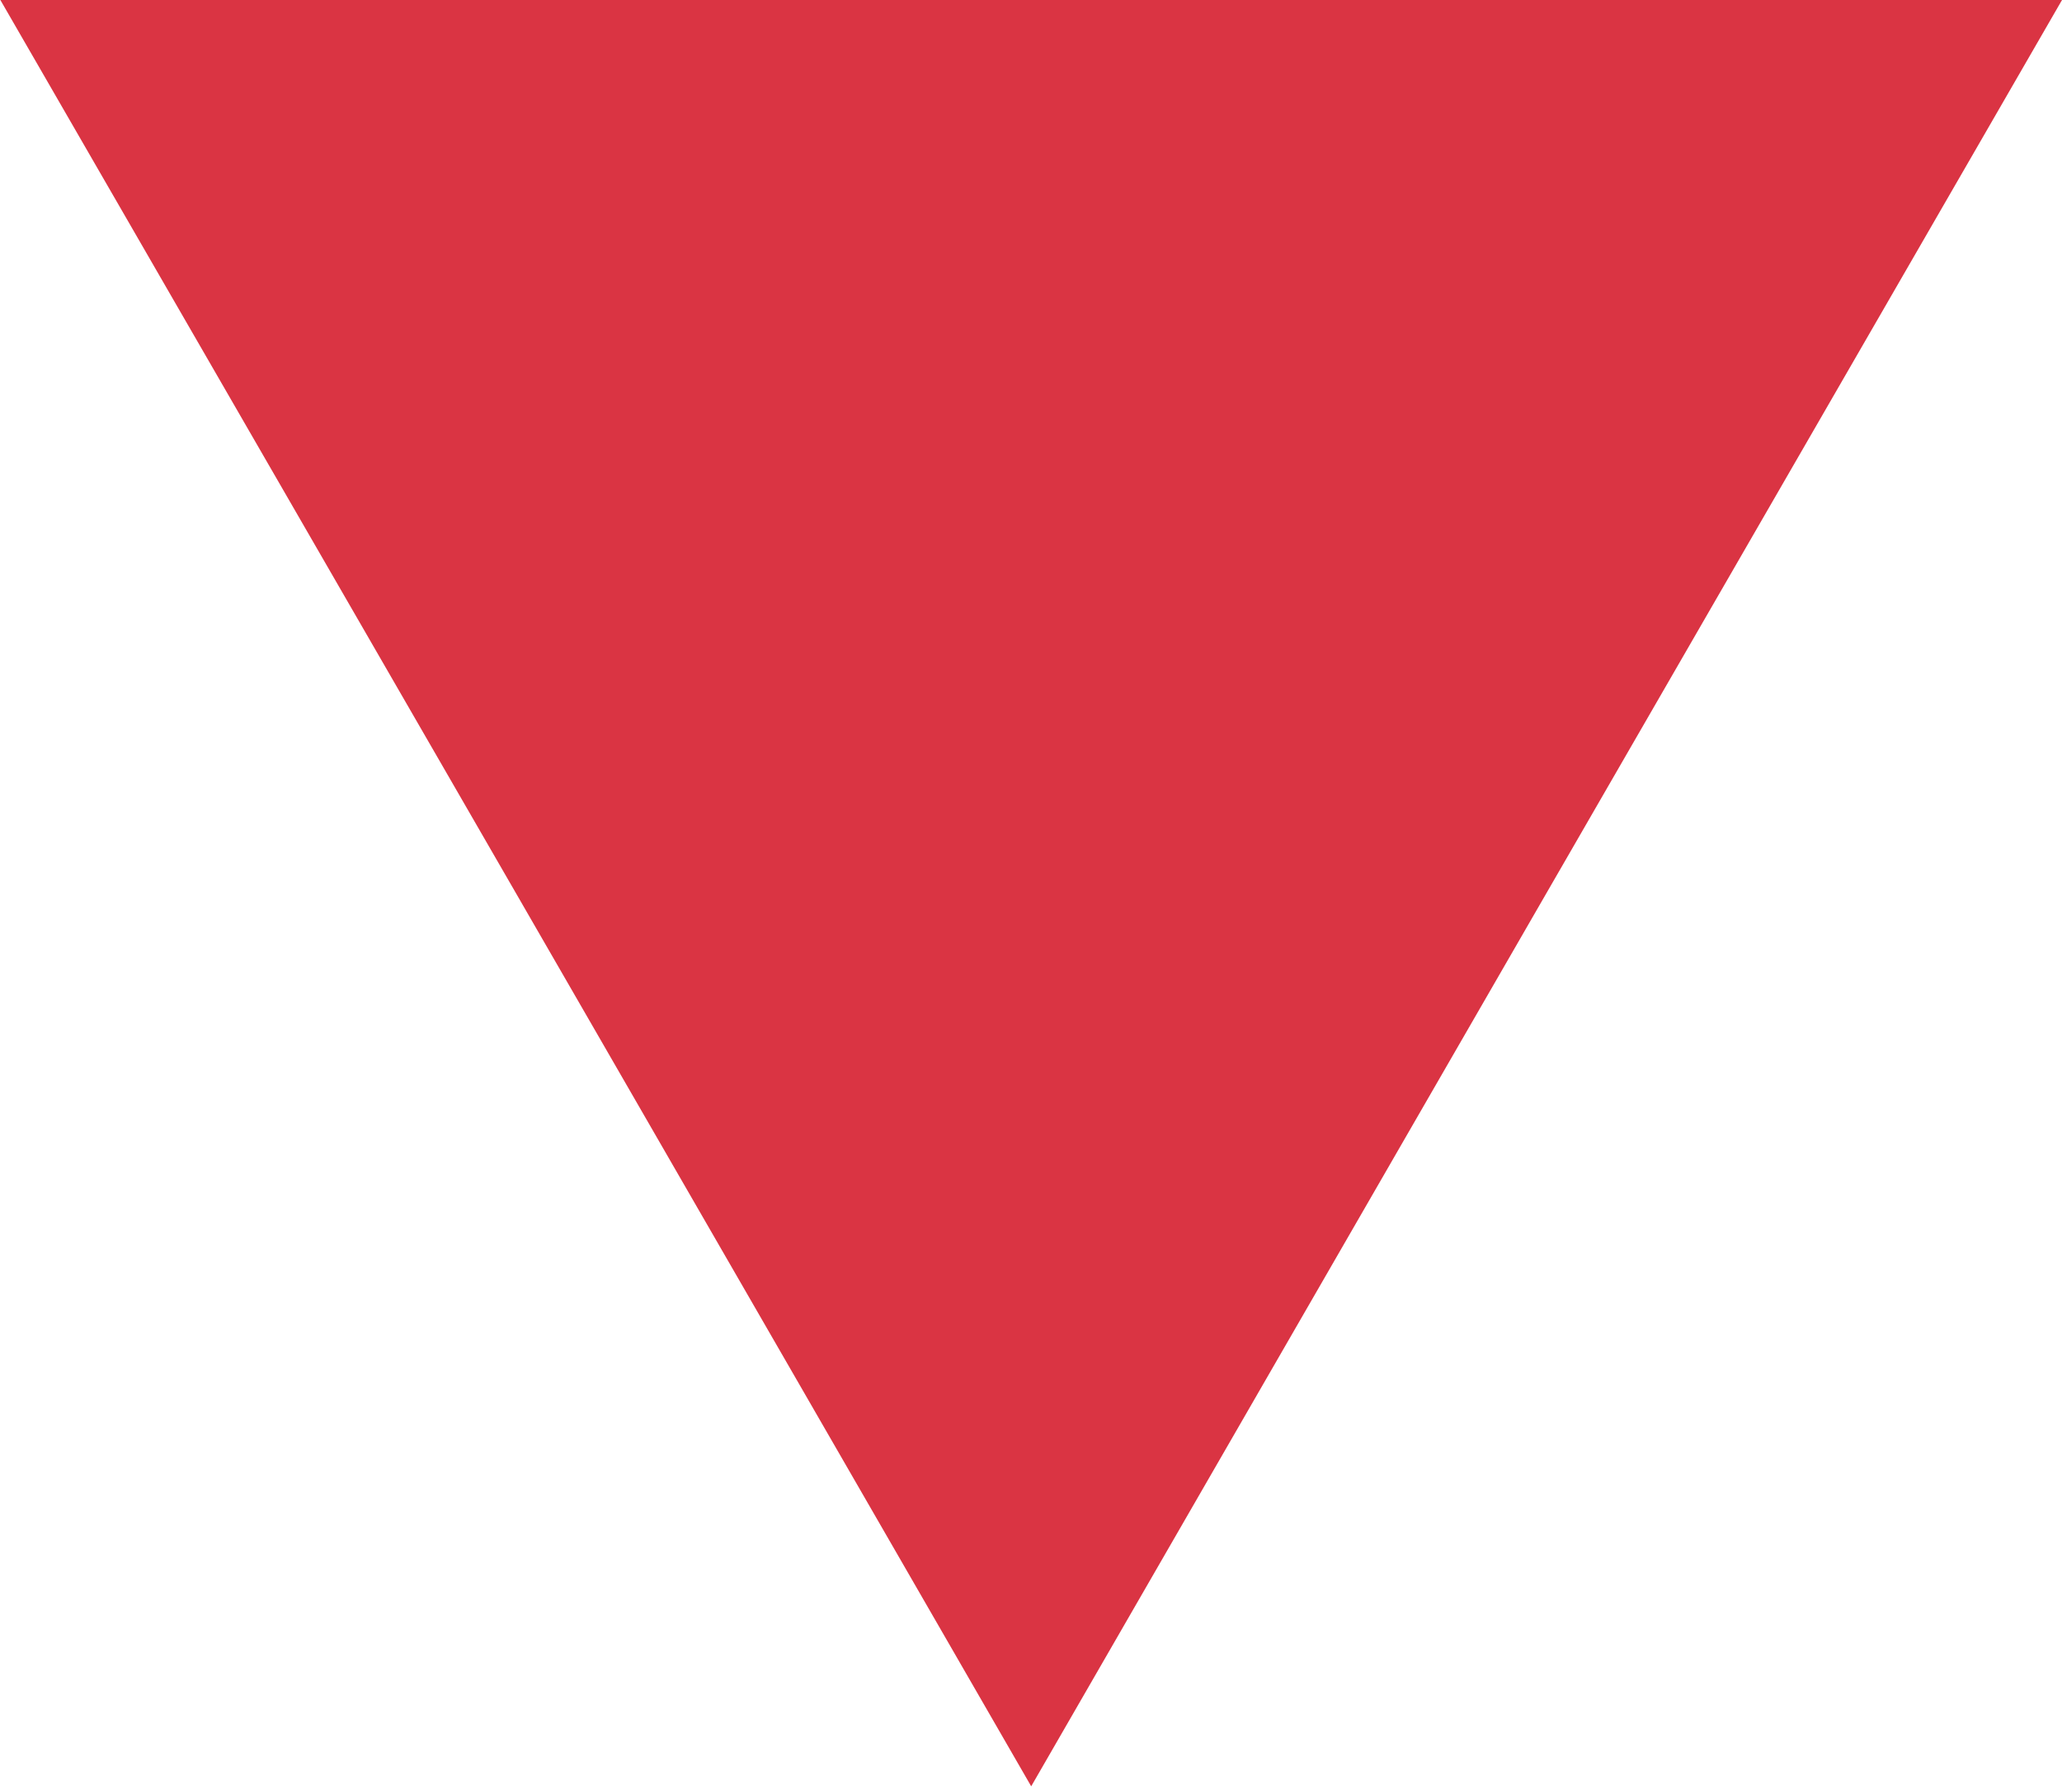 <svg width="214" height="186" viewBox="0 0 214 186" fill="none" xmlns="http://www.w3.org/2000/svg">
<path d="M107.02 0.002H214L160.51 92.681L107.02 185.419L53.529 92.681L0.039 0.002H107.02Z" fill="#DA3443"/>
</svg>
